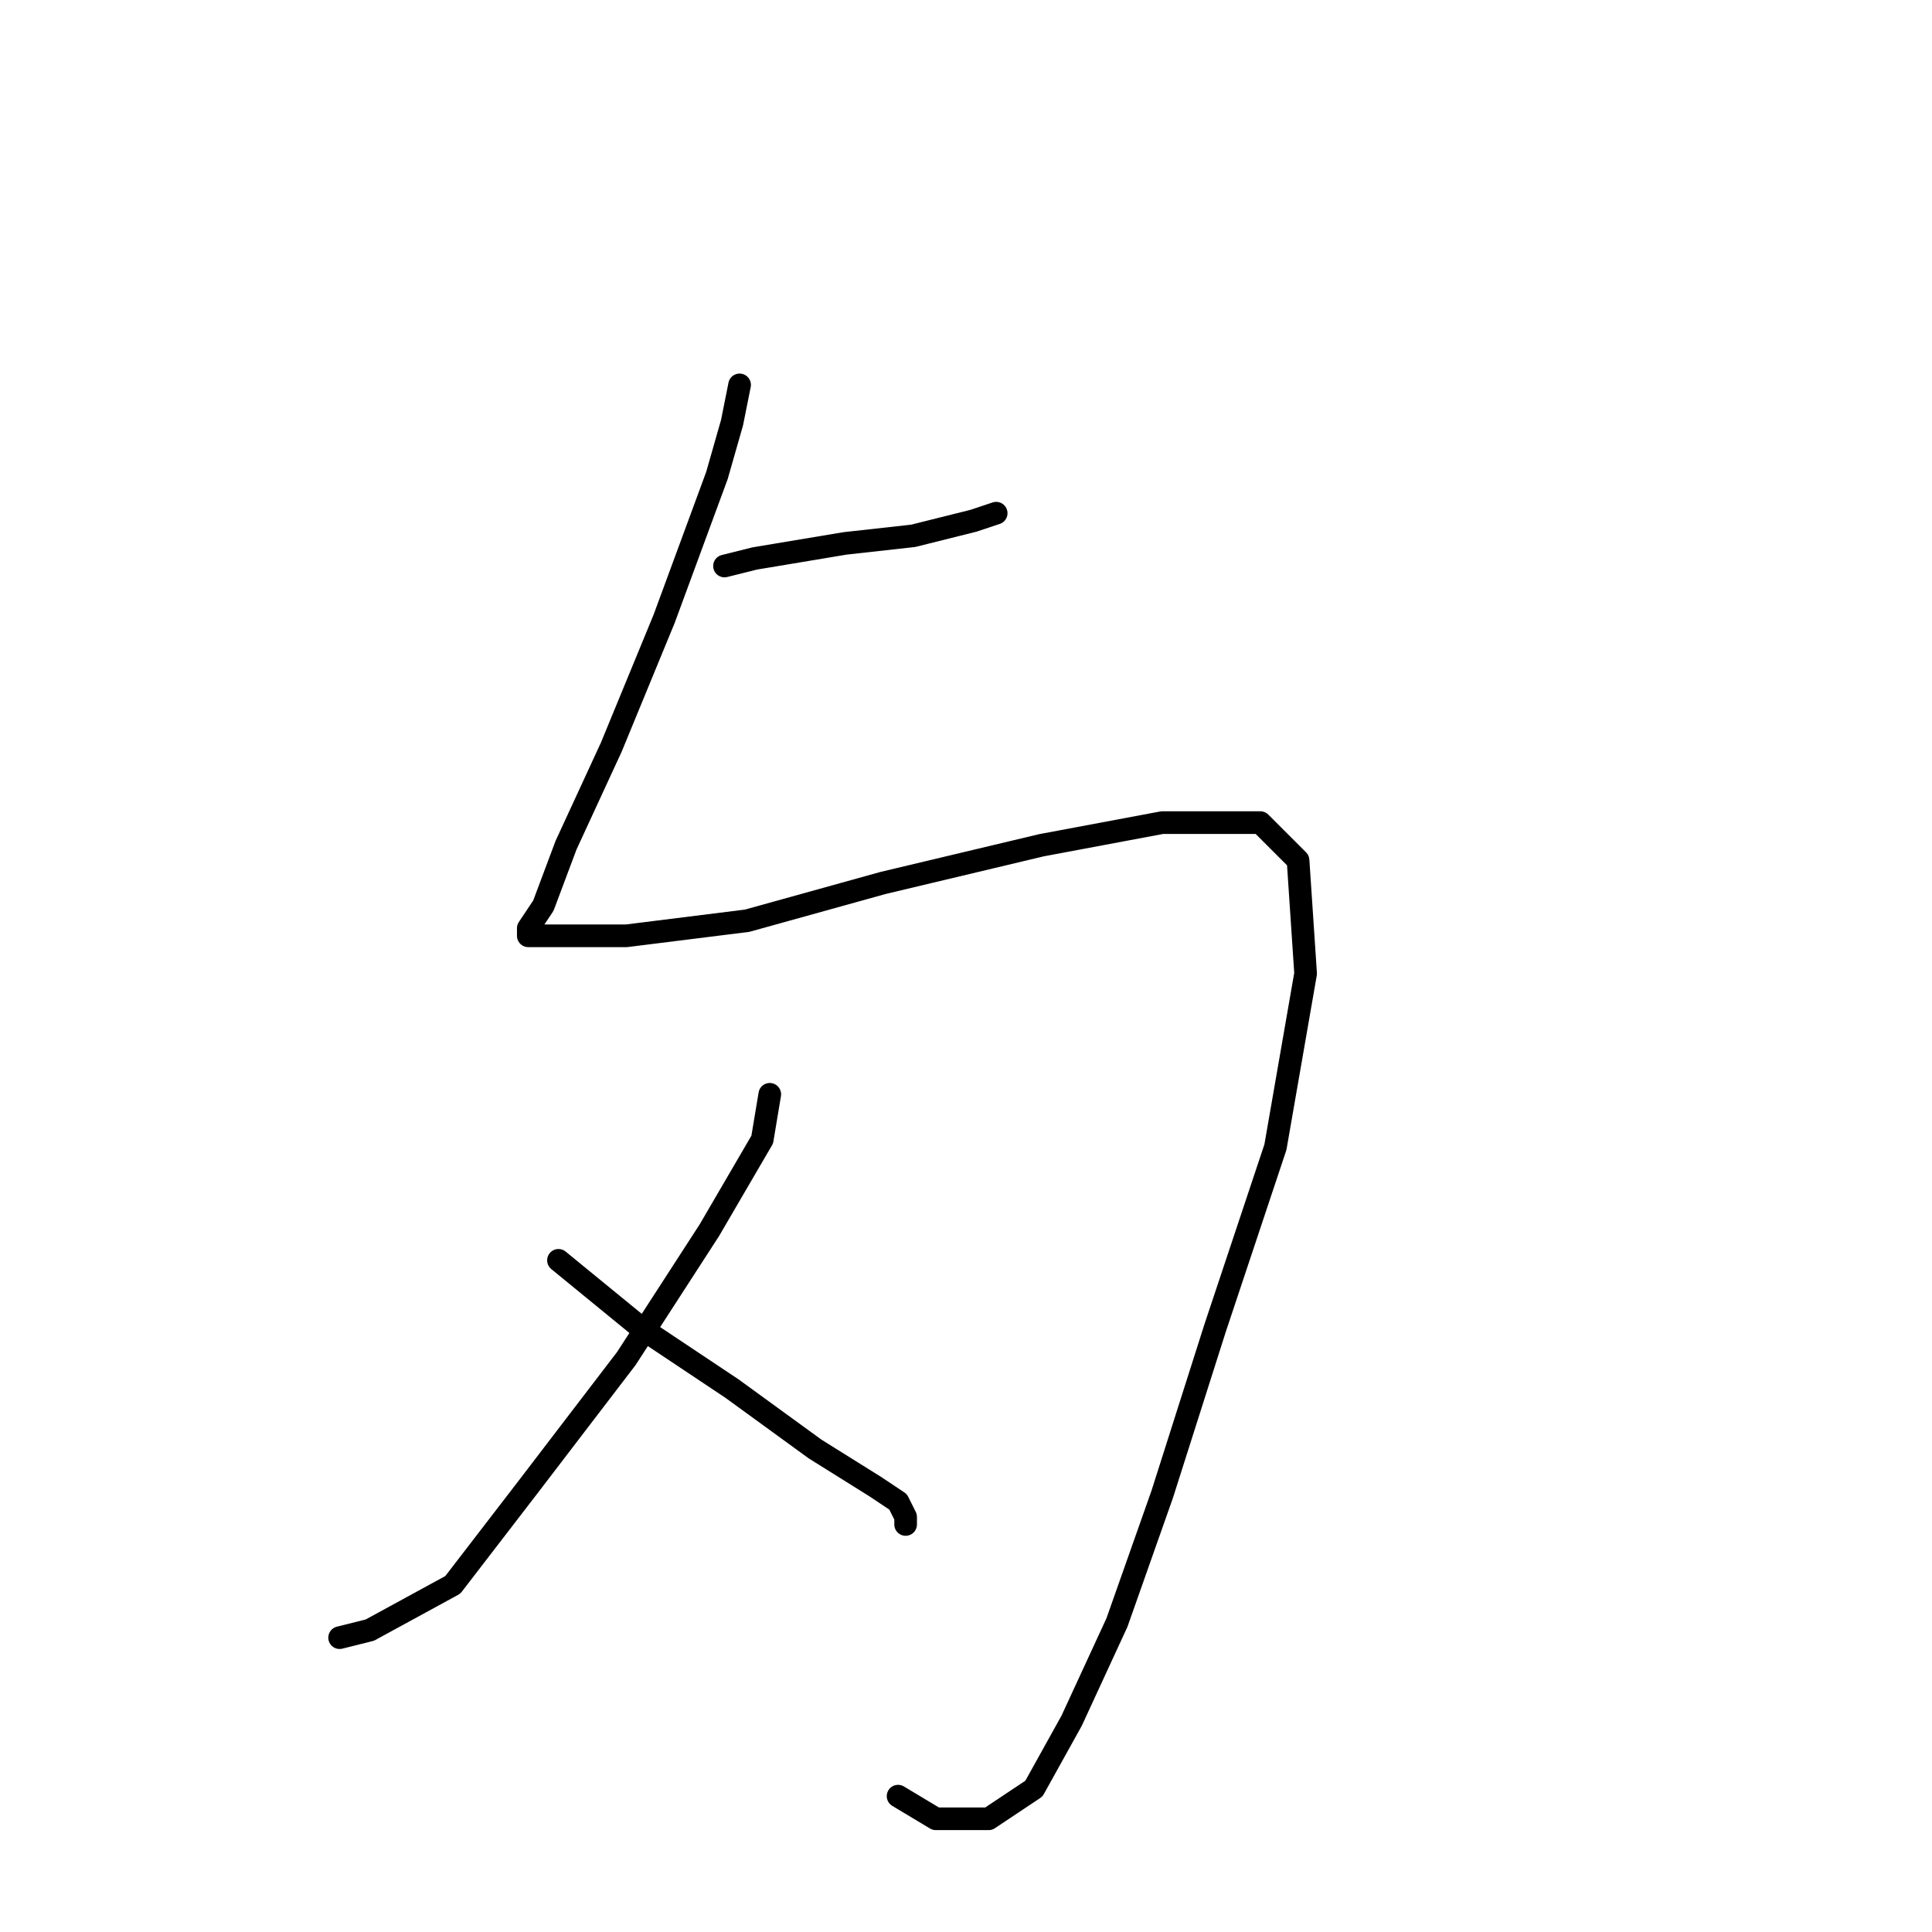 <?xml version="1.0" standalone="no"?>
    <svg width="256" height="256" xmlns="http://www.w3.org/2000/svg" version="1.1">
    <polyline stroke="black" stroke-width="3" stroke-linecap="round" fill="transparent" stroke-linejoin="round" points="96 75 100 74 112 72 121 71 129 69 132 68 132 68 " />
        <polyline stroke="black" stroke-width="3" stroke-linecap="round" fill="transparent" stroke-linejoin="round" points="98 51 97 56 95 63 88 82 81 99 75 112 72 120 70 123 70 124 74 124 83 124 99 122 117 117 138 112 154 109 167 109 172 114 173 129 169 152 161 176 154 198 148 215 142 228 137 237 131 241 124 241 119 238 119 238 " />
        <polyline stroke="black" stroke-width="3" stroke-linecap="round" fill="transparent" stroke-linejoin="round" points="102 145 101 151 94 163 83 180 70 197 60 210 49 216 45 217 45 217 " />
        <polyline stroke="black" stroke-width="3" stroke-linecap="round" fill="transparent" stroke-linejoin="round" points="74 167 85 176 97 184 108 192 116 197 119 199 120 201 120 202 120 202 " />
        </svg>